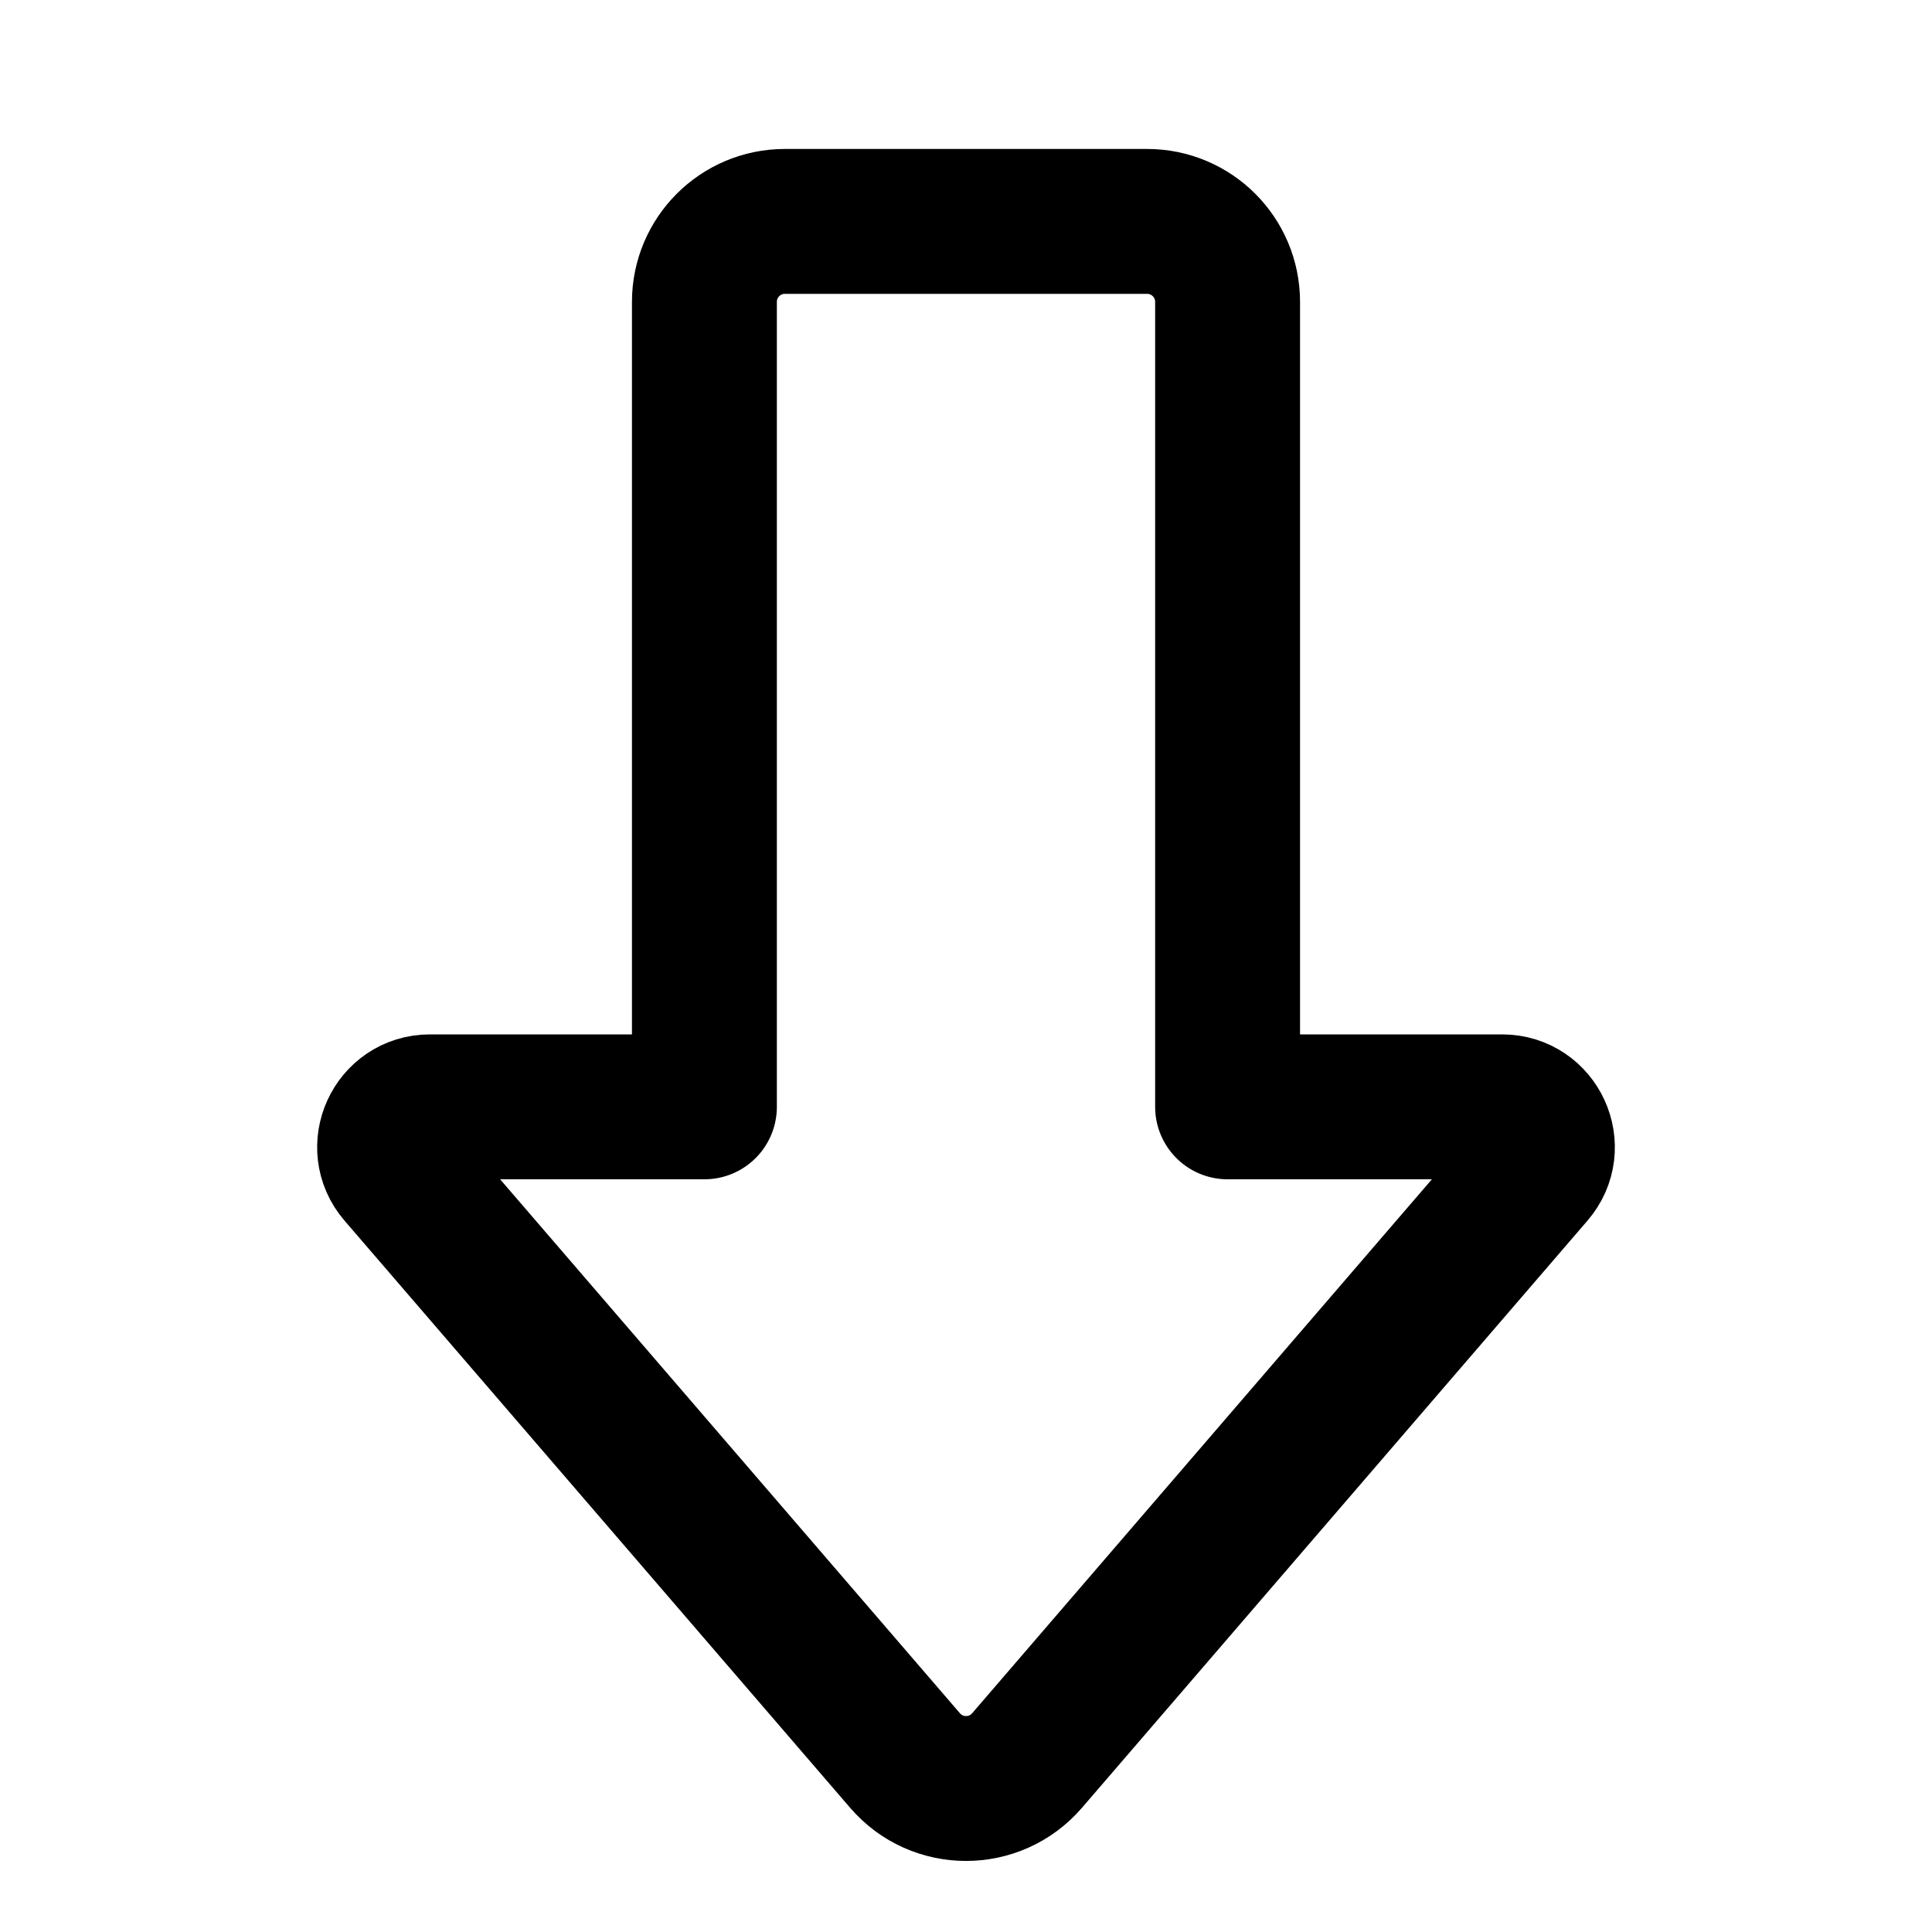 <svg
  width="20"
  height="20"
  viewBox="0 0 20 20"
  fill="none"
  xmlns="http://www.w3.org/2000/svg"
  data-fui-icon="true"
>
  <path
    d="M11.875 2.292H8.125C7.665 2.292 7.292 2.665 7.292 3.125V11.458H4.45C4.094 11.458 3.902 11.877 4.135 12.147L9.369 18.225C9.701 18.611 10.299 18.611 10.632 18.225L15.865 12.147C16.098 11.877 15.906 11.458 15.55 11.458H12.708V3.125C12.708 2.665 12.335 2.292 11.875 2.292Z"
    stroke="currentColor"
    stroke-width="1.5"
    stroke-linecap="square"
    stroke-linejoin="round"
  />
</svg>
